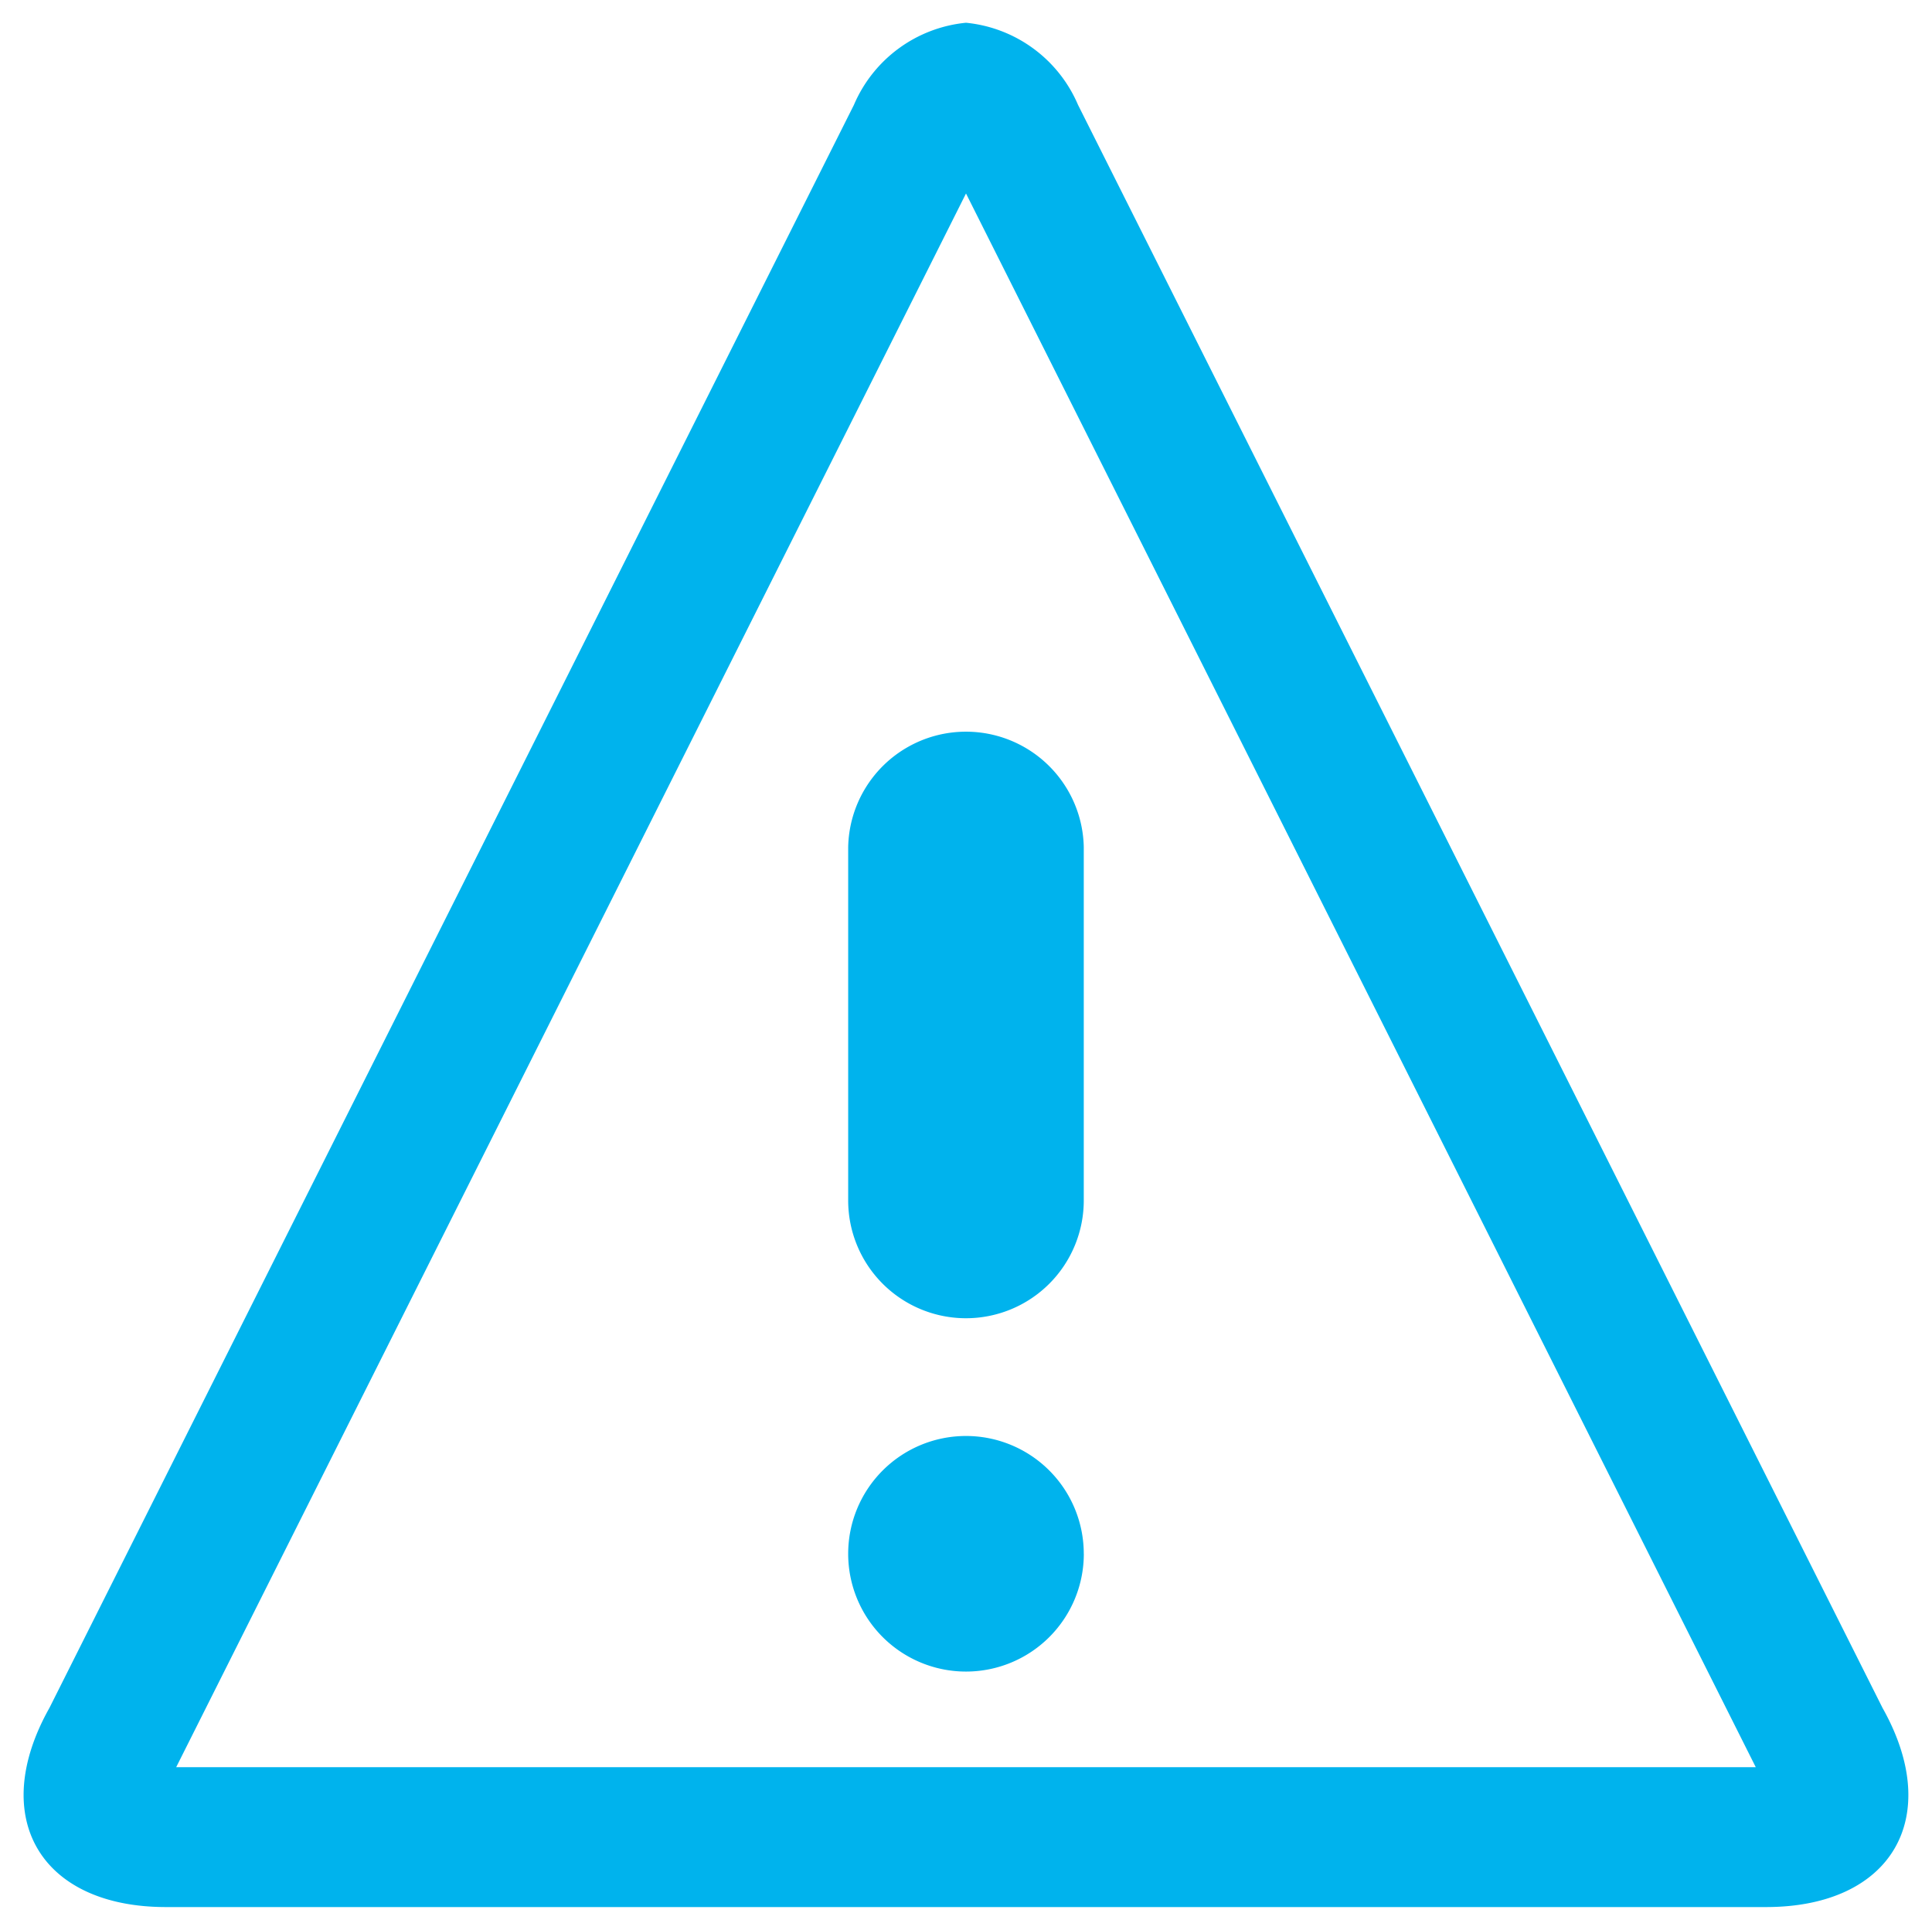 <svg xmlns="http://www.w3.org/2000/svg" width="42.438" height="42.4" viewBox="0 0 42.438 42.4">
    <defs>
        <style>
            .a {
                fill: #00B3ED;
            }
        </style>
    </defs>
    <path class="a"
          d="M23.271,5.679,40.619,40.255H5.922L23.271,5.679Zm0-3.751a2.992,2.992,0,0,0-2.462,1.805L3.138,38.952c-1.354,2.407-.2,4.376,2.559,4.376H40.844c2.761,0,3.913-1.969,2.559-4.376h0L25.732,3.733a2.992,2.992,0,0,0-2.461-1.805Zm2.588,33.638a2.588,2.588,0,1,1-2.588-2.588A2.588,2.588,0,0,1,25.858,35.566Zm-2.588-5.175A2.588,2.588,0,0,1,20.683,27.8V20.041a2.588,2.588,0,0,1,5.175,0V27.8A2.588,2.588,0,0,1,23.271,30.391Z"
          transform="translate(-2.052 -1.428)"/>
</svg>
